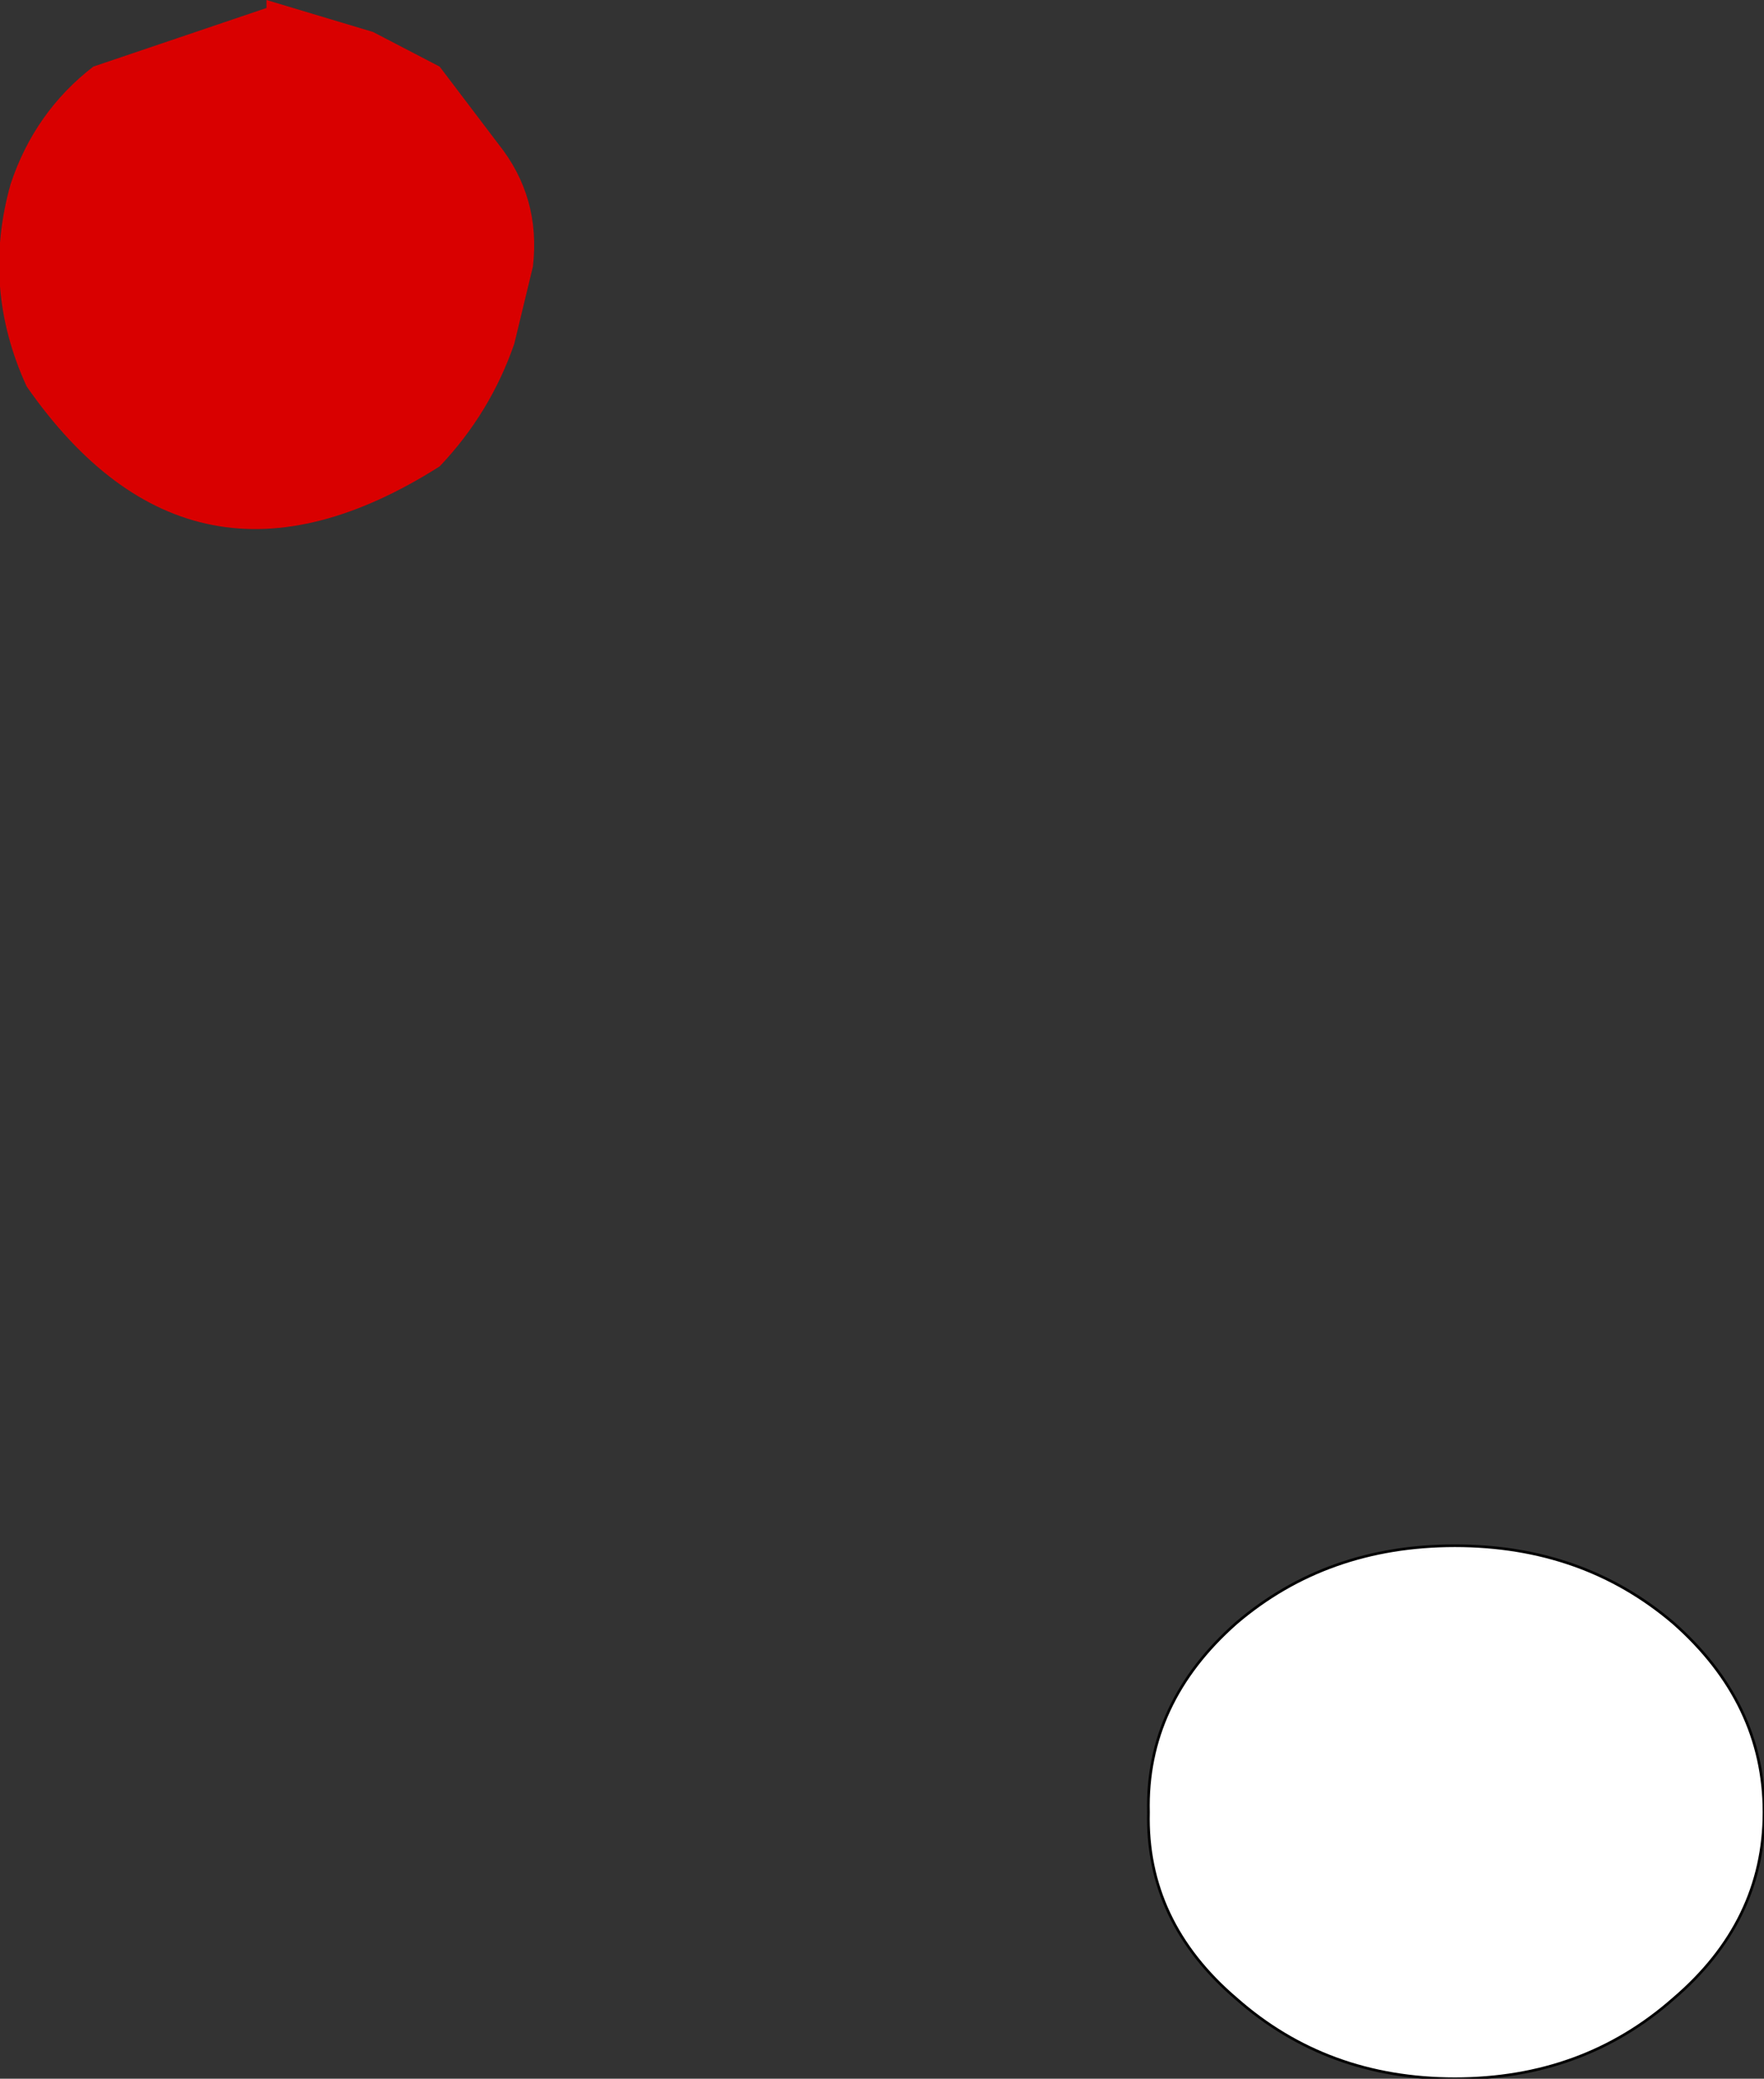 <?xml version="1.0" encoding="UTF-8" standalone="no"?>
<svg xmlns:xlink="http://www.w3.org/1999/xlink" height="39.0px" width="33.1px" xmlns="http://www.w3.org/2000/svg">
  <rect width="100%" height="100%" fill="#333333" stroke="none"/>
  <g transform="matrix(1.0, 0.0, 0.0, 1.0, -262.95, -155.0)">
    <path d="M294.35 185.45 Q296.05 186.95 296.05 189.0 296.05 191.05 294.35 192.5 292.65 194.0 290.25 194.0 287.85 194.0 286.15 192.5 284.45 191.05 284.5 189.0 284.45 186.95 286.15 185.45 287.85 184.0 290.25 184.0 292.65 184.0 294.35 185.45" fill="#ffffff" fill-rule="evenodd" stroke="none"/>
    <path d="M267.95 155.0 L269.95 155.6 271.2 156.25 272.3 157.7 Q273.1 158.7 272.95 160.0 L272.6 161.45 Q272.15 162.75 271.2 163.75 266.55 166.7 263.45 162.25 262.6 160.4 263.15 158.45 263.6 157.1 264.7 156.25 L267.95 155.15 267.95 155.0" fill="#d90000" fill-rule="evenodd" stroke="none"/>
    <path d="M294.35 185.45 Q292.65 184.0 290.25 184.0 287.85 184.0 286.15 185.45 284.45 186.95 284.5 189.0 284.45 191.05 286.15 192.5 287.85 194.0 290.25 194.0 292.65 194.0 294.35 192.5 296.05 191.05 296.05 189.0 296.05 186.95 294.35 185.45 Z" fill="none" stroke="#000000" stroke-linecap="round" stroke-linejoin="round" stroke-width="0.05"/>
  </g>
</svg>
